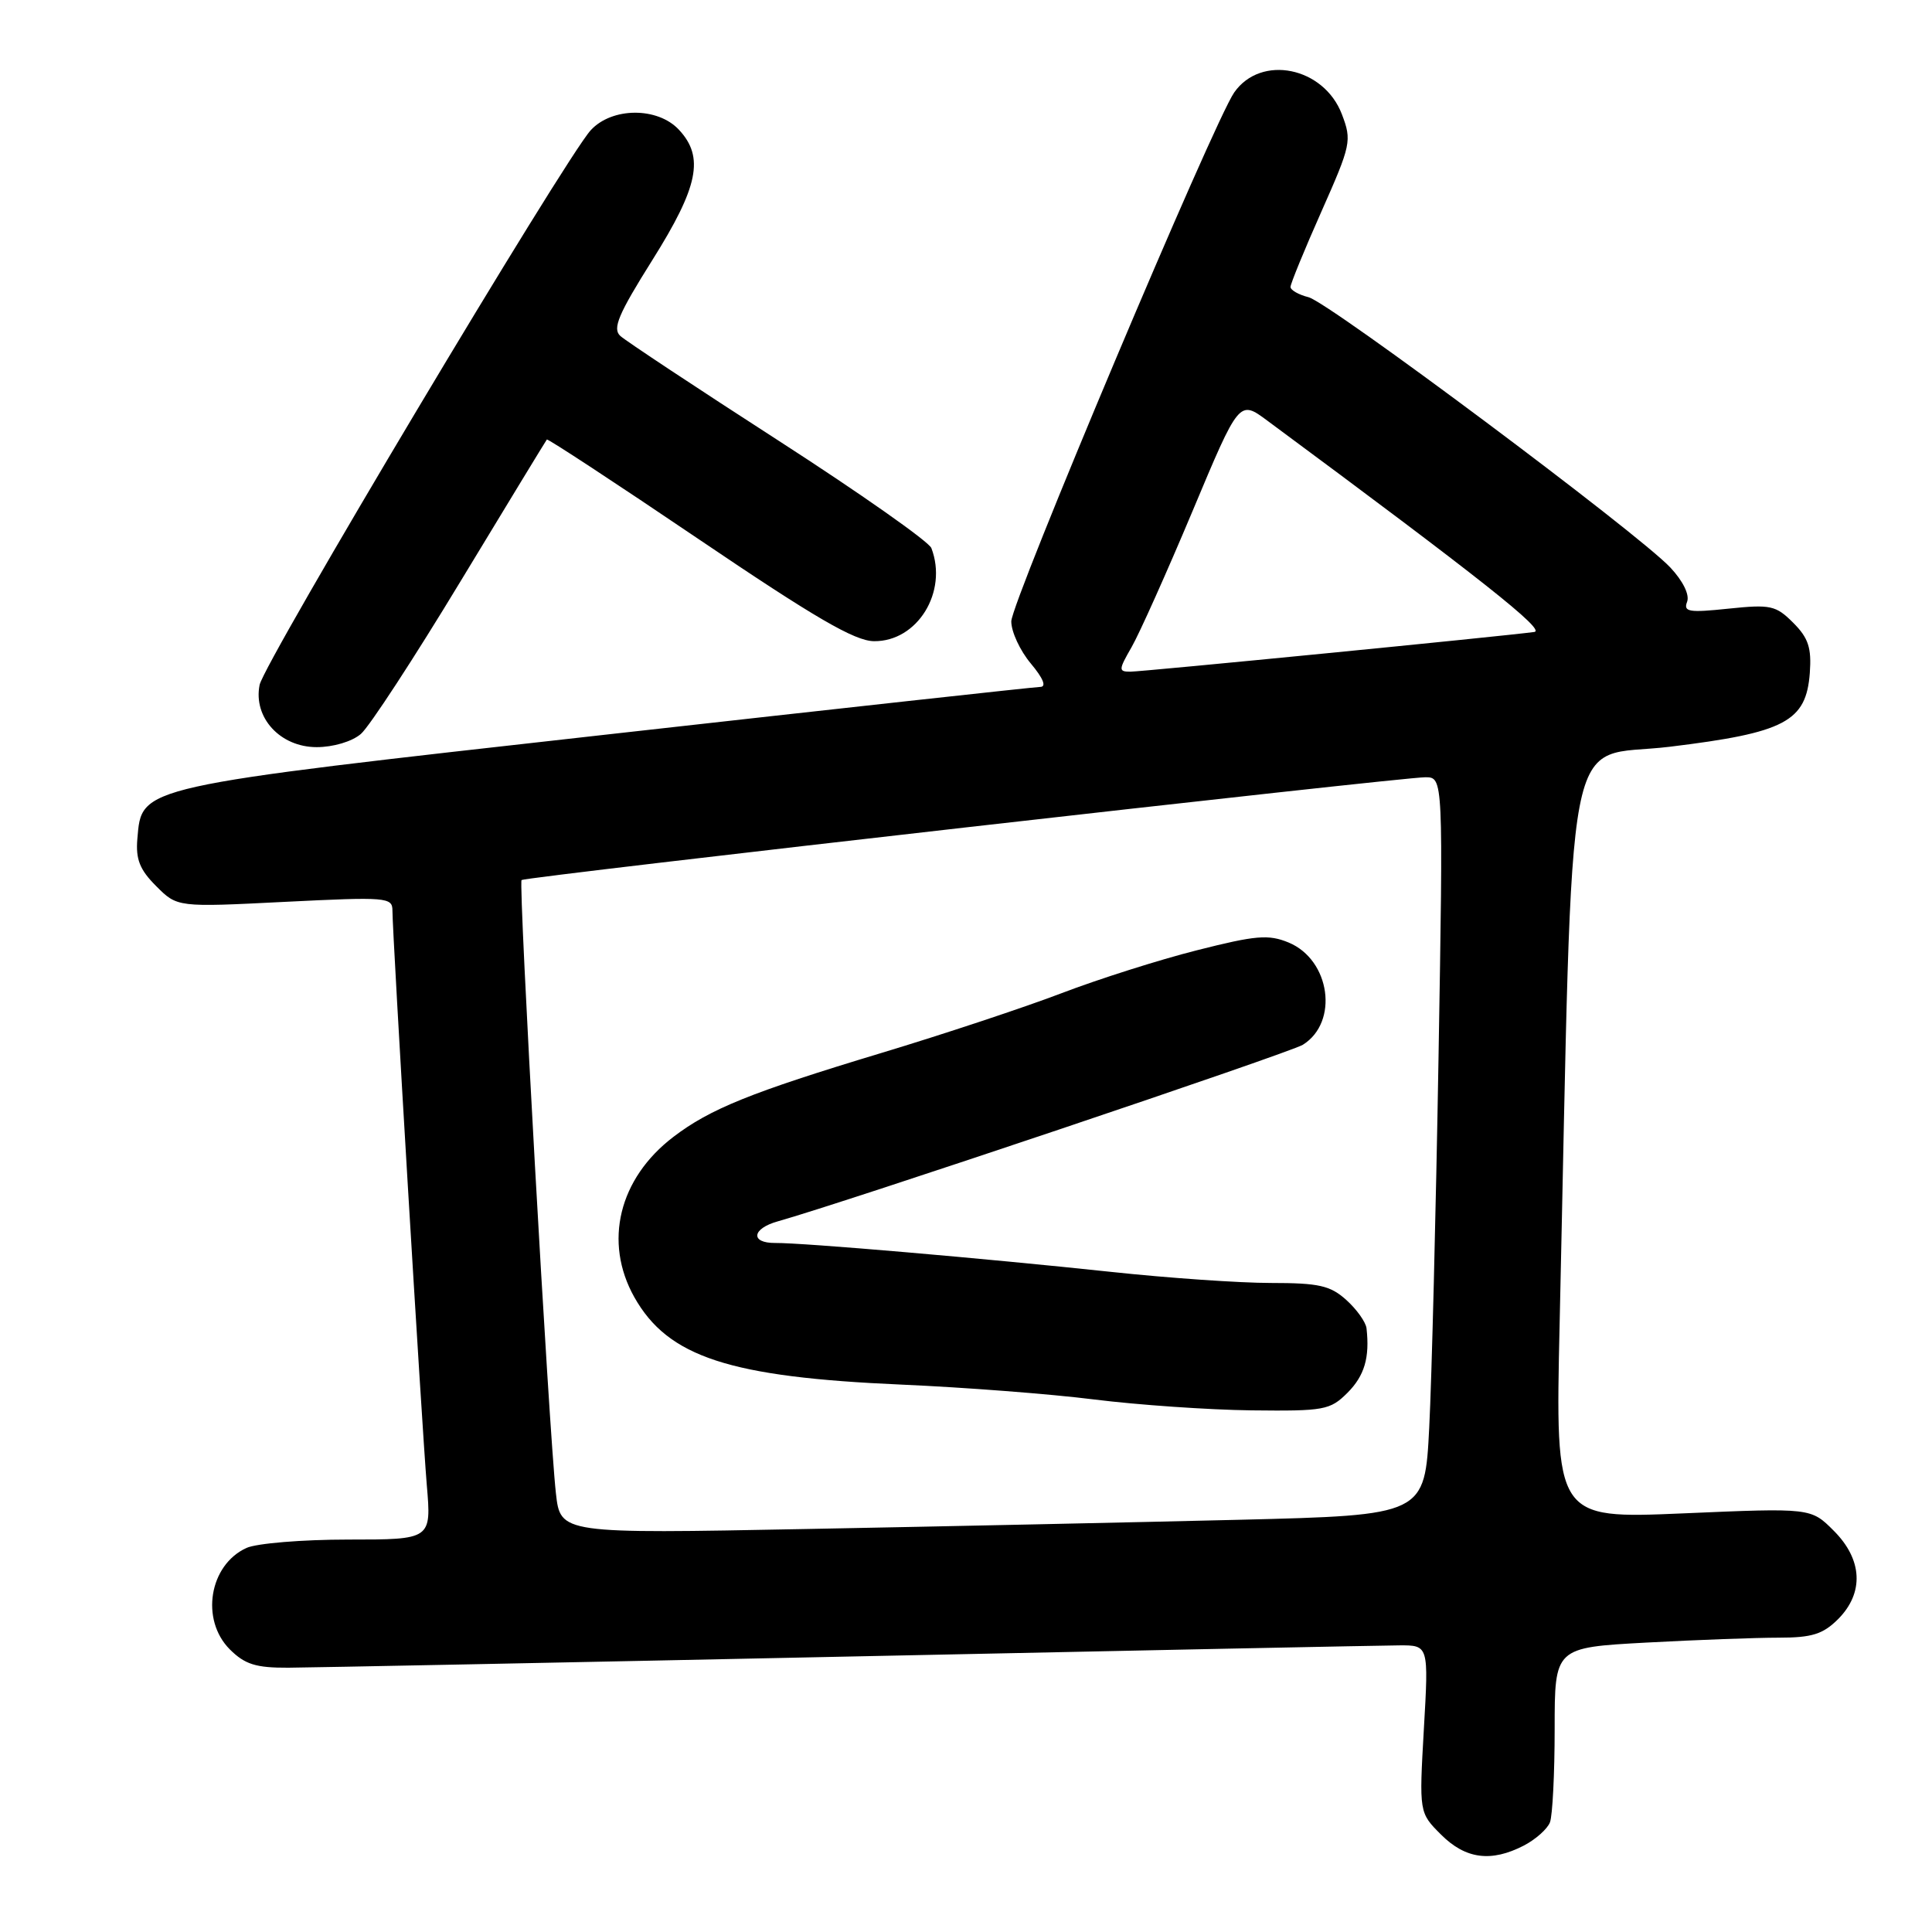 <?xml version="1.0" encoding="UTF-8" standalone="no"?>
<!DOCTYPE svg PUBLIC "-//W3C//DTD SVG 1.1//EN" "http://www.w3.org/Graphics/SVG/1.1/DTD/svg11.dtd" >
<svg xmlns="http://www.w3.org/2000/svg" xmlns:xlink="http://www.w3.org/1999/xlink" version="1.1" viewBox="0 0 256 256">
 <g >
 <path fill="currentColor"
d=" M 201.93 244.54 C 203.48 243.73 205.04 242.35 205.38 241.46 C 205.72 240.56 206.00 234.99 206.00 229.07 C 206.00 218.31 206.00 218.31 218.16 217.65 C 224.84 217.29 232.74 217.00 235.70 217.00 C 240.09 217.00 241.55 216.54 243.55 214.55 C 247.02 211.07 246.81 206.65 242.98 202.83 C 239.96 199.80 239.96 199.80 223.02 200.53 C 206.08 201.25 206.08 201.25 206.66 175.38 C 208.50 92.91 207.01 100.68 221.24 98.95 C 236.53 97.09 239.33 95.62 239.81 89.16 C 240.05 85.84 239.62 84.53 237.61 82.52 C 235.31 80.22 234.62 80.07 229.03 80.65 C 223.79 81.20 223.03 81.08 223.55 79.74 C 223.90 78.81 223.01 76.99 221.32 75.19 C 217.06 70.65 176.11 40.06 173.38 39.38 C 172.07 39.05 171.00 38.44 171.00 38.02 C 171.00 37.60 172.84 33.10 175.10 28.02 C 179.02 19.18 179.14 18.64 177.81 15.15 C 175.42 8.87 167.09 7.17 163.54 12.25 C 160.85 16.08 134.00 79.80 134.00 82.34 C 134.00 83.72 135.17 86.23 136.59 87.92 C 138.24 89.89 138.69 91.01 137.84 91.02 C 137.10 91.03 111.17 93.88 80.22 97.35 C 17.83 104.34 18.81 104.12 18.20 111.16 C 17.97 113.86 18.52 115.25 20.70 117.42 C 23.49 120.22 23.49 120.22 37.75 119.50 C 51.23 118.83 52.00 118.89 52.00 120.65 C 52.00 123.86 55.91 189.14 56.55 196.75 C 57.17 204.00 57.17 204.00 46.13 204.00 C 40.06 204.00 34.00 204.50 32.66 205.11 C 27.72 207.36 26.53 214.62 30.45 218.55 C 32.45 220.54 33.90 221.00 38.20 220.98 C 41.12 220.96 74.55 220.30 112.50 219.50 C 150.45 218.70 183.26 218.03 185.40 218.02 C 189.31 218.00 189.31 218.00 188.67 229.09 C 188.04 240.19 188.04 240.19 190.94 243.09 C 194.19 246.34 197.58 246.79 201.93 244.54 Z  M 47.82 97.25 C 48.94 96.29 54.89 87.17 61.04 77.00 C 67.20 66.83 72.34 58.38 72.46 58.24 C 72.58 58.10 81.64 64.04 92.59 71.45 C 107.99 81.87 113.25 84.93 115.80 84.96 C 121.56 85.03 125.63 78.42 123.41 72.62 C 123.08 71.77 113.97 65.36 103.16 58.39 C 92.35 51.42 82.91 45.17 82.19 44.51 C 81.13 43.54 81.93 41.64 86.44 34.46 C 92.55 24.73 93.35 20.82 89.96 17.19 C 87.14 14.16 81.09 14.19 78.28 17.25 C 74.88 20.95 35.00 87.75 34.40 90.75 C 33.53 95.08 37.13 99.00 41.96 99.00 C 44.15 99.00 46.65 98.26 47.82 97.25 Z  M 73.66 197.86 C 72.74 189.64 68.67 116.99 69.11 116.61 C 69.61 116.18 185.69 102.98 188.87 102.99 C 191.24 103.00 191.24 103.00 190.61 140.25 C 190.26 160.74 189.71 182.74 189.38 189.14 C 188.79 200.77 188.79 200.77 164.15 201.38 C 150.59 201.71 124.82 202.26 106.88 202.60 C 74.26 203.23 74.26 203.23 73.66 197.86 Z  M 178.55 184.55 C 180.80 182.29 181.51 179.90 181.07 176.00 C 180.97 175.18 179.77 173.49 178.39 172.25 C 176.27 170.34 174.76 170.00 168.40 170.00 C 164.28 170.00 154.75 169.34 147.21 168.53 C 130.35 166.73 106.47 164.67 102.71 164.70 C 99.38 164.72 99.62 162.79 103.08 161.83 C 111.70 159.42 170.90 139.51 172.63 138.44 C 177.43 135.45 176.28 127.19 170.75 124.89 C 168.08 123.79 166.42 123.93 158.58 125.92 C 153.59 127.18 145.54 129.74 140.70 131.59 C 135.86 133.44 125.06 137.03 116.70 139.55 C 99.52 144.74 94.09 146.93 89.22 150.65 C 82.00 156.16 79.95 164.57 84.05 171.88 C 88.52 179.82 96.66 182.48 119.50 183.47 C 127.75 183.83 139.22 184.71 145.00 185.44 C 150.78 186.16 160.13 186.81 165.80 186.88 C 175.48 186.99 176.24 186.85 178.55 184.55 Z  M 149.94 85.75 C 150.97 83.96 154.60 75.86 158.01 67.74 C 164.20 52.97 164.20 52.97 167.93 55.74 C 196.29 76.73 204.88 83.53 203.30 83.74 C 199.21 84.30 151.36 89.00 149.78 89.00 C 148.19 89.00 148.21 88.76 149.94 85.75 Z "/>
</g>
</svg>